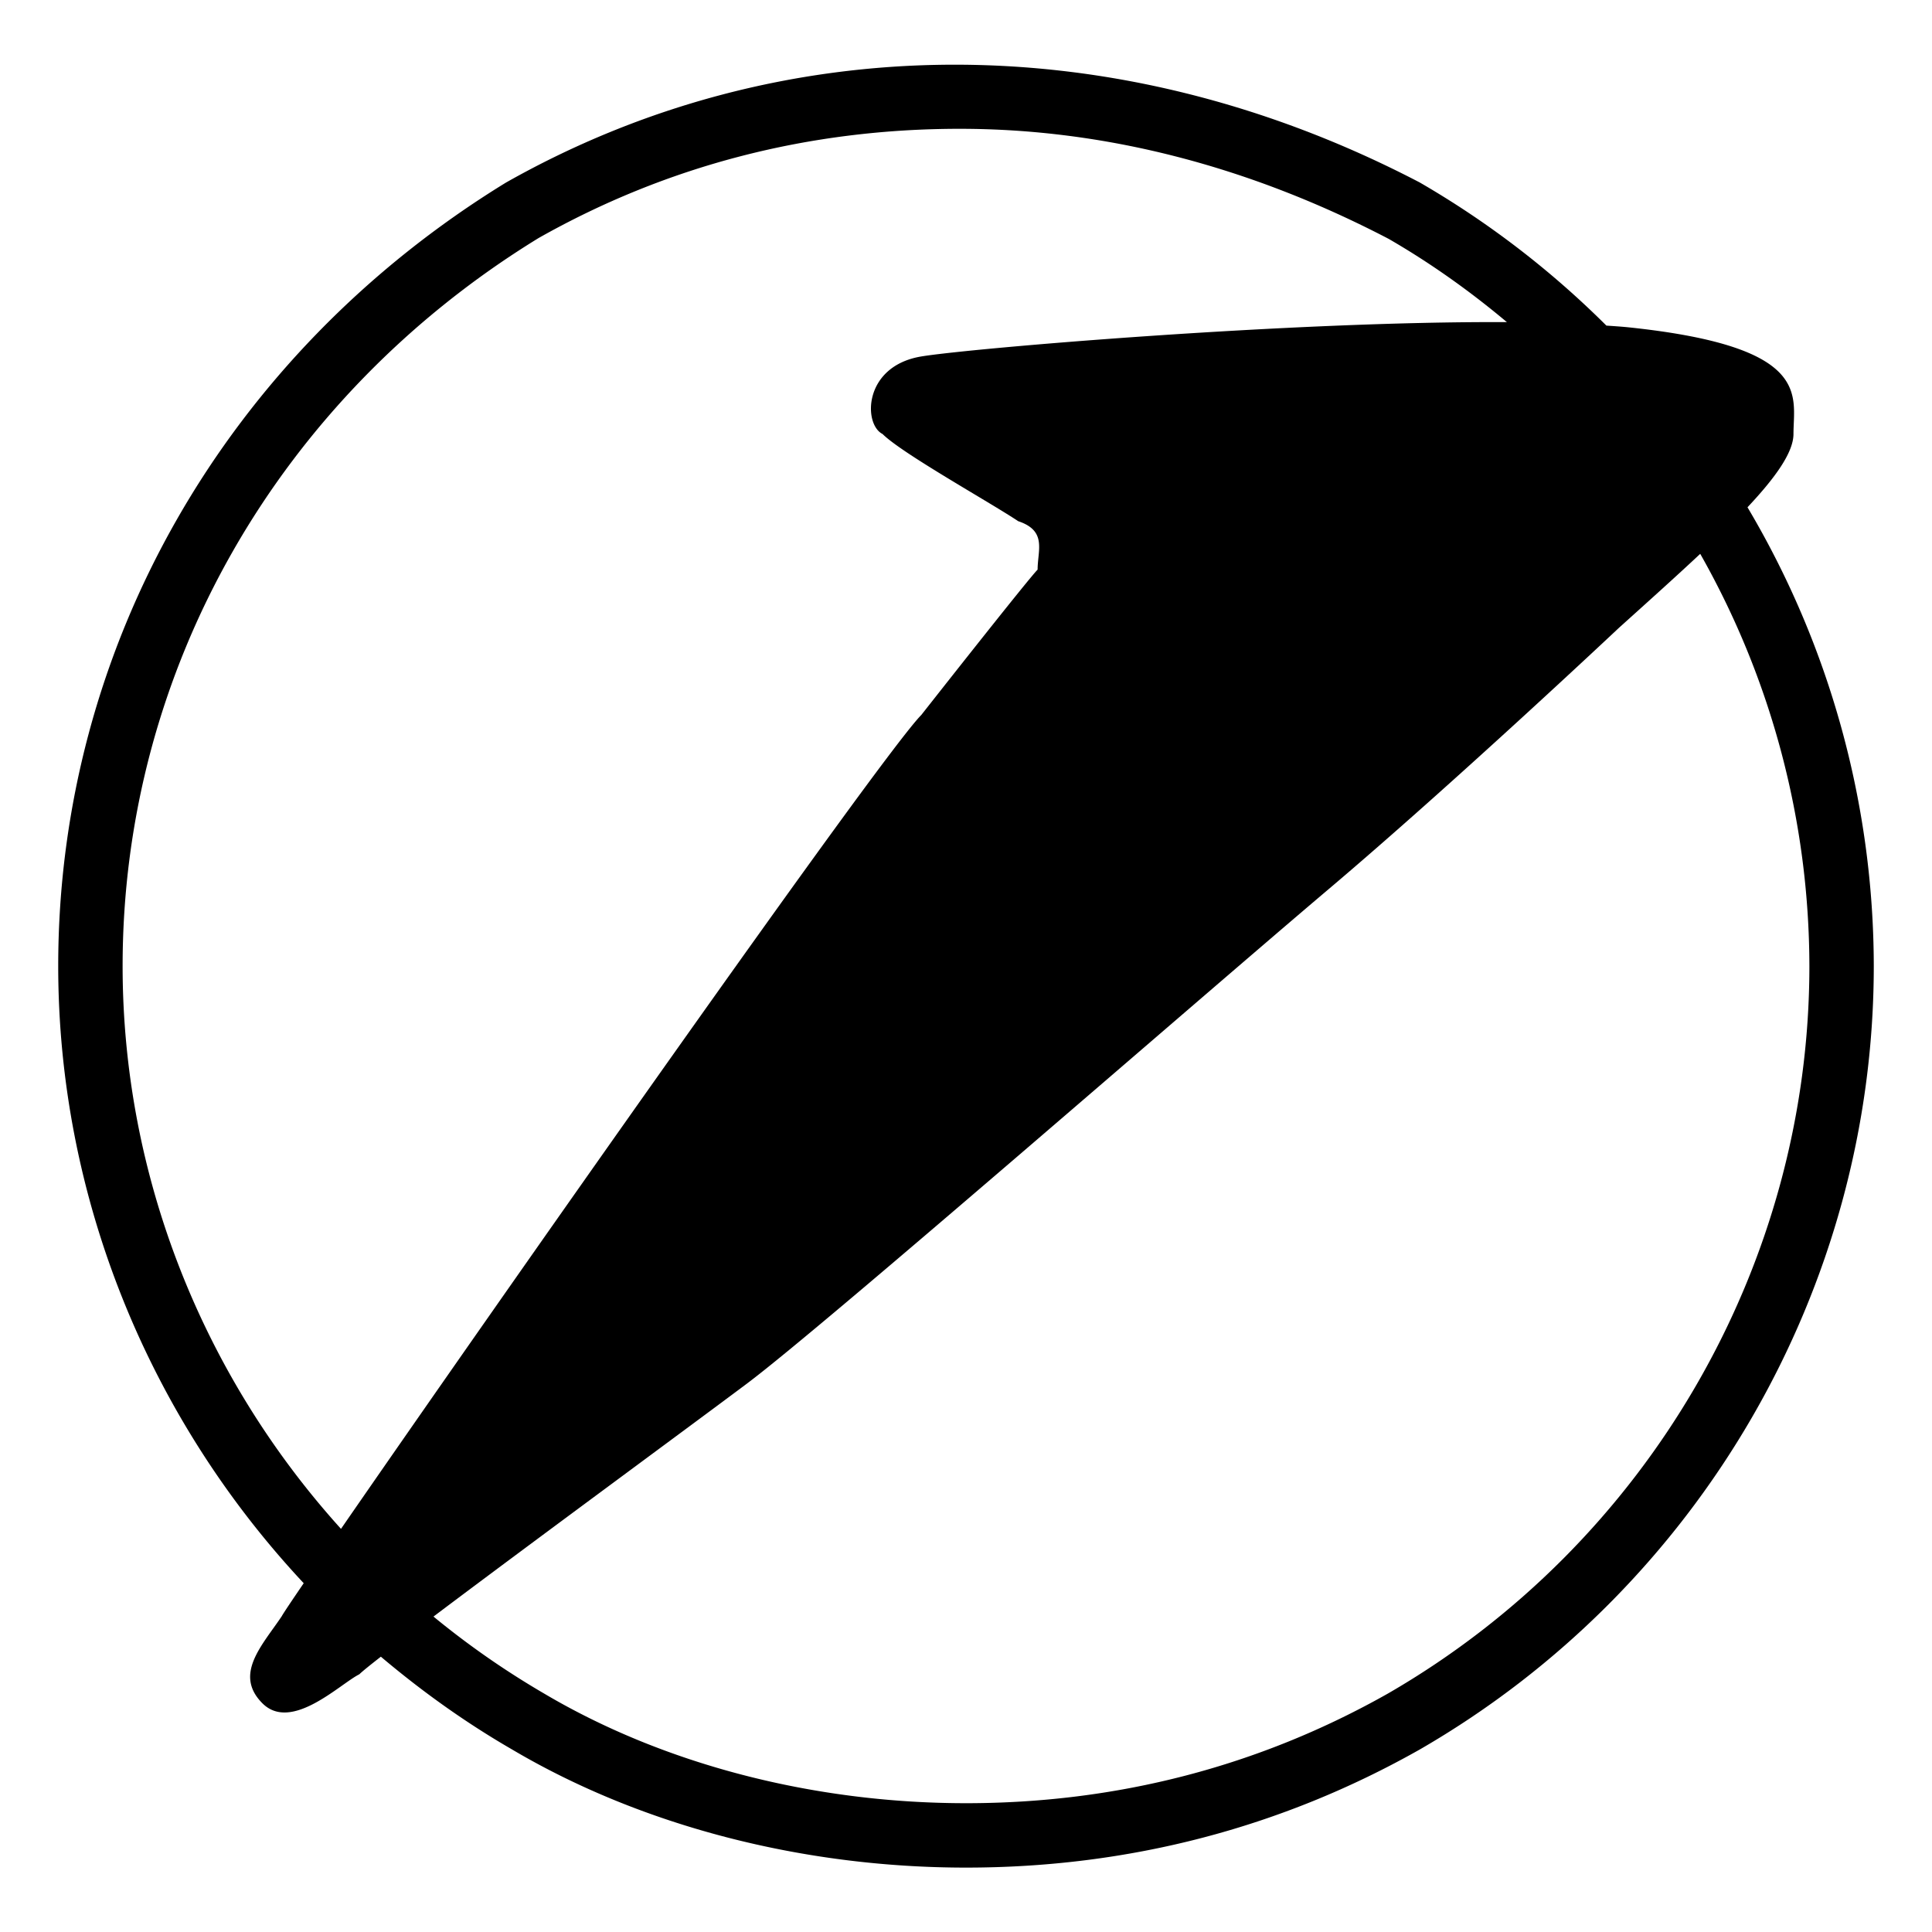 <svg version="1.0" xmlns="http://www.w3.org/2000/svg" width="30" height="30" viewBox="0 0 30 30"><path d="M27.849 6.738c0-.602.301-1.354-2.558-1.655-.106-.011-.229-.019-.347-.027a14.13 14.13 0 0 0-2.899-2.223c-4.774-2.491-9.97-2.385-14.19.003C3.503 5.506.904 10.054.904 15c0 3.594 1.406 7.012 3.812 9.584-.2.293-.324.479-.34.511-.301.451-.752.903-.301 1.354.451.451 1.204-.301 1.505-.451.04-.04.161-.138.334-.273.631.533 1.309 1.02 2.038 1.441C9.953 28.349 12.456 29 15 29c2.521 0 4.892-.616 7.048-1.835 4.348-2.512 7.048-7.173 7.048-12.165a13.99 13.99 0 0 0-1.961-7.123c.44-.468.714-.855.714-1.139zM1.904 15c0-4.596 2.42-8.825 6.458-11.303C10.354 2.571 12.556 2 14.904 2c2.244 0 4.491.578 6.659 1.709.656.379 1.266.815 1.836 1.293-3.349-.018-8.351.409-9.093.533-.903.15-.903 1.053-.602 1.204.301.301 1.655 1.053 2.107 1.354.451.15.301.451.301.752-.15.15-1.806 2.257-1.806 2.257-.61.61-6.666 9.241-9.011 12.638-2.144-2.371-3.391-5.478-3.391-8.74zm26.192 0c0 4.636-2.509 8.966-6.544 11.297C19.552 27.427 17.348 28 15 28c-2.367 0-4.689-.603-6.543-1.698a13.073 13.073 0 0 1-1.726-1.2c1.5-1.13 4.014-2.978 4.868-3.618 1.204-.903 7.072-6.019 9.028-7.674 1.956-1.655 4.514-4.063 4.514-4.063.459-.413.883-.794 1.26-1.147a13.013 13.013 0 0 1 1.695 6.4z"/></svg>

